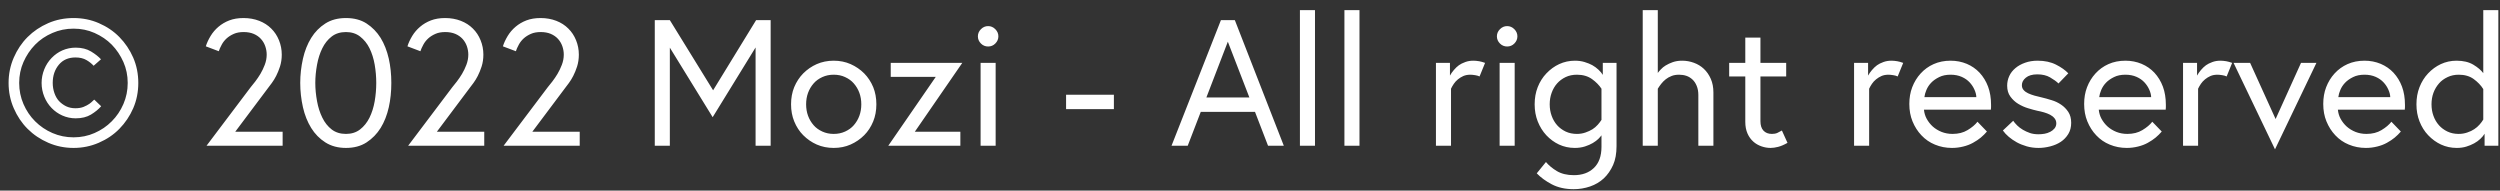 <svg width="223" height="17" viewBox="0 0 223 17" fill="none" xmlns="http://www.w3.org/2000/svg">
<rect x="0" y="0" width="223" height="17" fill="#333333" stroke="none"/>
<path d="M1.227 9.656C0.919 8.948 0.766 8.195 0.766 7.398C0.766 6.602 0.919 5.849 1.227 5.141C1.534 4.432 1.945 3.82 2.461 3.305C2.982 2.784 3.596 2.37 4.305 2.062C5.003 1.76 5.755 1.609 6.562 1.609C7.365 1.609 8.115 1.76 8.812 2.062C9.526 2.37 10.138 2.784 10.648 3.305C11.169 3.836 11.581 4.448 11.883 5.141C12.185 5.839 12.336 6.591 12.336 7.398C12.336 8.206 12.185 8.958 11.883 9.656C11.581 10.349 11.169 10.961 10.648 11.492C10.138 12.013 9.526 12.427 8.812 12.734C8.104 13.042 7.354 13.195 6.562 13.195C5.766 13.195 5.013 13.042 4.305 12.734C3.596 12.427 2.982 12.013 2.461 11.492C1.945 10.977 1.534 10.365 1.227 9.656ZM2.094 5.531C1.839 6.109 1.711 6.732 1.711 7.398C1.711 8.065 1.839 8.693 2.094 9.281C2.349 9.87 2.695 10.383 3.133 10.82C3.576 11.263 4.091 11.612 4.68 11.867C5.268 12.122 5.896 12.25 6.562 12.25C7.229 12.25 7.852 12.122 8.43 11.867C9.018 11.612 9.531 11.263 9.969 10.82C10.406 10.383 10.753 9.87 11.008 9.281C11.263 8.693 11.391 8.065 11.391 7.398C11.391 6.732 11.263 6.109 11.008 5.531C10.747 4.943 10.401 4.427 9.969 3.984C9.542 3.552 9.029 3.203 8.43 2.938C7.852 2.682 7.229 2.555 6.562 2.555C5.896 2.555 5.268 2.682 4.68 2.938C4.076 3.198 3.56 3.547 3.133 3.984C2.701 4.427 2.354 4.943 2.094 5.531ZM3.711 7.398C3.711 6.977 3.792 6.568 3.953 6.172C4.109 5.792 4.326 5.458 4.602 5.172C4.888 4.875 5.211 4.648 5.57 4.492C5.94 4.331 6.333 4.25 6.75 4.25C7.286 4.25 7.745 4.365 8.125 4.594C8.5 4.823 8.794 5.055 9.008 5.289L8.352 5.867C8.19 5.685 7.982 5.518 7.727 5.367C7.461 5.206 7.13 5.125 6.734 5.125C6.104 5.125 5.609 5.341 5.25 5.773C4.885 6.211 4.703 6.753 4.703 7.398C4.703 7.711 4.753 8.01 4.852 8.297C4.951 8.583 5.086 8.82 5.258 9.008C5.44 9.201 5.651 9.357 5.891 9.477C6.141 9.596 6.417 9.656 6.719 9.656C7.01 9.656 7.258 9.615 7.461 9.531C7.664 9.448 7.836 9.357 7.977 9.258C8.081 9.185 8.185 9.096 8.289 8.992C8.367 8.914 8.409 8.88 8.414 8.891L9.023 9.477C8.794 9.742 8.492 9.99 8.117 10.219C7.747 10.443 7.292 10.555 6.75 10.555C6.333 10.555 5.938 10.471 5.562 10.305C5.198 10.143 4.878 9.919 4.602 9.633C4.326 9.346 4.109 9.013 3.953 8.633C3.792 8.237 3.711 7.826 3.711 7.398ZM18.359 4.133C18.448 3.841 18.591 3.531 18.789 3.203C18.977 2.896 19.208 2.625 19.484 2.391C19.766 2.151 20.088 1.961 20.453 1.82C20.818 1.68 21.24 1.609 21.719 1.609C22.229 1.609 22.698 1.693 23.125 1.859C23.542 2.021 23.898 2.25 24.195 2.547C24.492 2.839 24.721 3.185 24.883 3.586C25.049 3.992 25.133 4.422 25.133 4.875C25.133 5.25 25.081 5.602 24.977 5.93C24.878 6.237 24.763 6.518 24.633 6.773C24.518 6.997 24.391 7.206 24.25 7.398L23.961 7.781L20.984 11.75H25.211V13H18.422L22.359 7.781L22.766 7.273C22.932 7.055 23.086 6.828 23.227 6.594C23.378 6.339 23.508 6.068 23.617 5.781C23.732 5.479 23.789 5.177 23.789 4.875C23.789 4.615 23.745 4.359 23.656 4.109C23.568 3.865 23.44 3.651 23.273 3.469C23.102 3.281 22.888 3.133 22.633 3.023C22.372 2.914 22.073 2.859 21.734 2.859C21.396 2.859 21.107 2.911 20.867 3.016C20.607 3.13 20.391 3.266 20.219 3.422C20.037 3.589 19.891 3.773 19.781 3.977C19.656 4.206 19.568 4.404 19.516 4.57L18.359 4.133ZM26.781 7.398C26.781 6.674 26.862 5.953 27.023 5.234C27.18 4.542 27.424 3.924 27.758 3.383C28.086 2.852 28.508 2.422 29.023 2.094C29.529 1.771 30.141 1.609 30.859 1.609C31.583 1.609 32.195 1.771 32.695 2.094C33.206 2.427 33.625 2.857 33.953 3.383C34.276 3.909 34.518 4.526 34.68 5.234C34.831 5.906 34.906 6.628 34.906 7.398C34.906 8.174 34.831 8.898 34.68 9.57C34.523 10.268 34.281 10.883 33.953 11.414C33.625 11.94 33.206 12.37 32.695 12.703C32.19 13.031 31.578 13.195 30.859 13.195C30.151 13.195 29.539 13.031 29.023 12.703C28.508 12.375 28.086 11.945 27.758 11.414C27.424 10.872 27.18 10.258 27.023 9.57C26.862 8.852 26.781 8.128 26.781 7.398ZM28.281 5.766C28.177 6.328 28.125 6.872 28.125 7.398C28.125 7.924 28.177 8.469 28.281 9.031C28.38 9.573 28.537 10.06 28.75 10.492C28.963 10.93 29.242 11.281 29.586 11.547C29.93 11.812 30.354 11.945 30.859 11.945C31.354 11.945 31.773 11.812 32.117 11.547C32.466 11.276 32.747 10.925 32.961 10.492C33.175 10.055 33.328 9.568 33.422 9.031C33.516 8.484 33.562 7.94 33.562 7.398C33.562 6.857 33.516 6.312 33.422 5.766C33.328 5.229 33.175 4.742 32.961 4.305C32.753 3.883 32.471 3.534 32.117 3.258C31.773 2.992 31.354 2.859 30.859 2.859C30.354 2.859 29.93 2.992 29.586 3.258C29.242 3.523 28.963 3.872 28.75 4.305C28.537 4.737 28.38 5.224 28.281 5.766ZM36.344 4.133C36.432 3.841 36.575 3.531 36.773 3.203C36.961 2.896 37.193 2.625 37.469 2.391C37.75 2.151 38.073 1.961 38.438 1.82C38.802 1.68 39.224 1.609 39.703 1.609C40.214 1.609 40.682 1.693 41.109 1.859C41.526 2.021 41.883 2.25 42.18 2.547C42.477 2.839 42.706 3.185 42.867 3.586C43.034 3.992 43.117 4.422 43.117 4.875C43.117 5.25 43.065 5.602 42.961 5.93C42.862 6.237 42.747 6.518 42.617 6.773C42.503 6.997 42.375 7.206 42.234 7.398L41.945 7.781L38.969 11.75H43.195V13H36.406L40.344 7.781L40.75 7.273C40.917 7.055 41.07 6.828 41.211 6.594C41.362 6.339 41.492 6.068 41.602 5.781C41.716 5.479 41.773 5.177 41.773 4.875C41.773 4.615 41.729 4.359 41.641 4.109C41.552 3.865 41.425 3.651 41.258 3.469C41.086 3.281 40.872 3.133 40.617 3.023C40.357 2.914 40.057 2.859 39.719 2.859C39.38 2.859 39.091 2.911 38.852 3.016C38.591 3.13 38.375 3.266 38.203 3.422C38.021 3.589 37.875 3.773 37.766 3.977C37.641 4.206 37.552 4.404 37.5 4.57L36.344 4.133ZM44.859 4.133C44.948 3.841 45.091 3.531 45.289 3.203C45.477 2.896 45.708 2.625 45.984 2.391C46.266 2.151 46.589 1.961 46.953 1.82C47.318 1.68 47.74 1.609 48.219 1.609C48.729 1.609 49.198 1.693 49.625 1.859C50.042 2.021 50.398 2.25 50.695 2.547C50.992 2.839 51.221 3.185 51.383 3.586C51.55 3.992 51.633 4.422 51.633 4.875C51.633 5.25 51.581 5.602 51.477 5.93C51.378 6.237 51.263 6.518 51.133 6.773C51.018 6.997 50.891 7.206 50.75 7.398L50.461 7.781L47.484 11.75H51.711V13H44.922L48.859 7.781L49.266 7.273C49.432 7.055 49.586 6.828 49.727 6.594C49.878 6.339 50.008 6.068 50.117 5.781C50.232 5.479 50.289 5.177 50.289 4.875C50.289 4.615 50.245 4.359 50.156 4.109C50.068 3.865 49.94 3.651 49.773 3.469C49.602 3.281 49.388 3.133 49.133 3.023C48.872 2.914 48.573 2.859 48.234 2.859C47.896 2.859 47.607 2.911 47.367 3.016C47.107 3.13 46.891 3.266 46.719 3.422C46.536 3.589 46.391 3.773 46.281 3.977C46.156 4.206 46.068 4.404 46.016 4.57L44.859 4.133ZM58.406 13V1.797H59.75L63.609 8.055L67.445 1.797H68.742V13H67.398V4.234L63.57 10.453L59.75 4.25V13H58.406ZM70.562 9.305C70.562 8.742 70.656 8.232 70.844 7.773C71.042 7.299 71.31 6.891 71.648 6.547C72.003 6.193 72.404 5.917 72.852 5.719C73.315 5.516 73.82 5.414 74.367 5.414C74.914 5.414 75.417 5.516 75.875 5.719C76.333 5.922 76.737 6.198 77.086 6.547C77.424 6.891 77.693 7.299 77.891 7.773C78.078 8.232 78.172 8.742 78.172 9.305C78.172 9.862 78.078 10.37 77.891 10.828C77.693 11.312 77.424 11.724 77.086 12.062C76.737 12.412 76.333 12.688 75.875 12.891C75.417 13.094 74.914 13.195 74.367 13.195C73.82 13.195 73.315 13.094 72.852 12.891C72.404 12.693 72.003 12.417 71.648 12.062C71.31 11.724 71.042 11.312 70.844 10.828C70.656 10.37 70.562 9.862 70.562 9.305ZM72.078 8.281C71.963 8.594 71.906 8.935 71.906 9.305C71.906 9.674 71.963 10.016 72.078 10.328C72.193 10.641 72.359 10.922 72.578 11.172C72.776 11.401 73.034 11.588 73.352 11.734C73.659 11.875 73.997 11.945 74.367 11.945C74.737 11.945 75.076 11.875 75.383 11.734C75.701 11.588 75.958 11.401 76.156 11.172C76.375 10.922 76.542 10.641 76.656 10.328C76.771 10.016 76.828 9.674 76.828 9.305C76.828 8.935 76.771 8.594 76.656 8.281C76.542 7.969 76.375 7.688 76.156 7.438C75.958 7.208 75.701 7.021 75.383 6.875C75.081 6.734 74.742 6.664 74.367 6.664C73.997 6.664 73.659 6.734 73.352 6.875C73.034 7.021 72.776 7.208 72.578 7.438C72.359 7.688 72.193 7.969 72.078 8.281ZM79.234 13L83.469 6.859H79.453V5.609H85.836L81.602 11.75H85.664V13H79.234ZM87.5 3.883C87.318 3.701 87.227 3.487 87.227 3.242C87.227 2.997 87.318 2.784 87.5 2.602C87.682 2.419 87.896 2.328 88.141 2.328C88.385 2.328 88.599 2.419 88.781 2.602C88.963 2.784 89.055 2.997 89.055 3.242C89.055 3.487 88.963 3.701 88.781 3.883C88.604 4.06 88.391 4.148 88.141 4.148C87.891 4.148 87.677 4.06 87.5 3.883ZM87.469 13V5.609H88.812V13H87.469ZM95.094 9.734V8.453H99.359V9.734H95.094ZM104.5 13L108.906 1.797H110.148L114.516 13H113.109L111.945 9.977H107.109L105.945 13H104.5ZM107.609 8.695H111.445L109.523 3.719L107.609 8.695ZM115.953 13V0.906H117.297V13H115.953ZM119.922 13V0.906H121.266V13H119.922ZM128.086 13V5.609H129.336V6.742C129.424 6.581 129.539 6.417 129.68 6.25C129.831 6.073 129.982 5.93 130.133 5.82C130.273 5.716 130.466 5.62 130.711 5.531C130.924 5.453 131.159 5.414 131.414 5.414C131.576 5.414 131.75 5.43 131.938 5.461C132.089 5.487 132.266 5.536 132.469 5.609L131.977 6.82C131.857 6.763 131.721 6.724 131.57 6.703C131.398 6.677 131.26 6.664 131.156 6.664C130.917 6.664 130.708 6.703 130.531 6.781C130.354 6.859 130.193 6.958 130.047 7.078C129.901 7.198 129.779 7.331 129.68 7.477C129.576 7.633 129.492 7.779 129.43 7.914V13H128.086ZM133.797 3.883C133.615 3.701 133.523 3.487 133.523 3.242C133.523 2.997 133.615 2.784 133.797 2.602C133.979 2.419 134.193 2.328 134.438 2.328C134.682 2.328 134.896 2.419 135.078 2.602C135.26 2.784 135.352 2.997 135.352 3.242C135.352 3.487 135.26 3.701 135.078 3.883C134.901 4.06 134.688 4.148 134.438 4.148C134.188 4.148 133.974 4.06 133.797 3.883ZM133.766 13V5.609H135.109V13H133.766ZM136.891 9.305C136.891 8.747 136.982 8.237 137.164 7.773C137.352 7.299 137.609 6.891 137.938 6.547C138.281 6.188 138.661 5.911 139.078 5.719C139.516 5.516 139.984 5.414 140.484 5.414C140.797 5.414 141.081 5.453 141.336 5.531C141.612 5.615 141.844 5.708 142.031 5.812C142.234 5.927 142.419 6.062 142.586 6.219C142.753 6.375 142.88 6.529 142.969 6.68V5.609H144.195V13.031C144.195 13.693 144.094 14.253 143.891 14.711C143.677 15.19 143.398 15.591 143.055 15.914C142.711 16.232 142.305 16.471 141.836 16.633C141.362 16.794 140.875 16.875 140.375 16.875C139.62 16.875 138.966 16.729 138.414 16.438C137.872 16.151 137.427 15.825 137.078 15.461L137.898 14.453C138.154 14.755 138.477 15.023 138.867 15.258C139.279 15.503 139.786 15.625 140.391 15.625C141.13 15.625 141.724 15.412 142.172 14.984C142.625 14.552 142.852 13.922 142.852 13.094V12.07C142.784 12.164 142.69 12.271 142.57 12.391C142.451 12.51 142.286 12.633 142.078 12.758C141.885 12.872 141.654 12.974 141.383 13.062C141.107 13.151 140.802 13.195 140.469 13.195C139.969 13.195 139.5 13.094 139.062 12.891C138.641 12.693 138.263 12.417 137.93 12.062C137.607 11.713 137.352 11.302 137.164 10.828C136.982 10.365 136.891 9.857 136.891 9.305ZM138.406 8.281C138.292 8.594 138.234 8.935 138.234 9.305C138.234 9.674 138.292 10.016 138.406 10.328C138.521 10.651 138.685 10.932 138.898 11.172C139.102 11.401 139.354 11.588 139.656 11.734C139.953 11.875 140.289 11.945 140.664 11.945C140.93 11.945 141.182 11.904 141.422 11.82C141.661 11.737 141.87 11.641 142.047 11.531C142.219 11.422 142.378 11.287 142.523 11.125C142.659 10.969 142.768 10.825 142.852 10.695V7.914C142.643 7.596 142.362 7.31 142.008 7.055C141.643 6.794 141.195 6.664 140.664 6.664C140.289 6.664 139.953 6.734 139.656 6.875C139.354 7.021 139.102 7.208 138.898 7.438C138.685 7.677 138.521 7.958 138.406 8.281ZM146.531 13V0.906H147.875V6.508C147.927 6.43 148.013 6.328 148.133 6.203C148.268 6.057 148.414 5.938 148.57 5.844C148.758 5.729 148.969 5.63 149.203 5.547C149.453 5.458 149.734 5.414 150.047 5.414C150.411 5.414 150.763 5.477 151.102 5.602C151.44 5.727 151.734 5.906 151.984 6.141C152.24 6.38 152.445 6.677 152.602 7.031C152.758 7.385 152.836 7.792 152.836 8.25V13H151.492V8.469C151.492 8.167 151.443 7.896 151.344 7.656C151.25 7.427 151.125 7.24 150.969 7.094C150.807 6.943 150.628 6.833 150.43 6.766C150.227 6.698 150.01 6.664 149.781 6.664C149.521 6.664 149.299 6.701 149.117 6.773C148.904 6.857 148.727 6.956 148.586 7.07C148.43 7.195 148.294 7.331 148.18 7.477C148.07 7.617 147.969 7.763 147.875 7.914V13H146.531ZM154.242 6.82V5.609H155.68V3.352H157.031V5.609H159.328V6.82H157.031V10.805C157.031 11.175 157.12 11.456 157.297 11.648C157.479 11.846 157.732 11.945 158.055 11.945C158.242 11.945 158.401 11.917 158.531 11.859C158.667 11.797 158.805 11.724 158.945 11.641L159.445 12.742C159.133 12.919 158.852 13.039 158.602 13.102C158.357 13.164 158.135 13.195 157.938 13.195C157.661 13.195 157.391 13.148 157.125 13.055C156.844 12.956 156.604 12.818 156.406 12.641C156.182 12.443 156.008 12.203 155.883 11.922C155.747 11.62 155.68 11.271 155.68 10.875V6.82H154.242ZM165.383 13V5.609H166.633V6.742C166.721 6.581 166.836 6.417 166.977 6.25C167.128 6.073 167.279 5.93 167.43 5.82C167.57 5.716 167.763 5.62 168.008 5.531C168.221 5.453 168.456 5.414 168.711 5.414C168.872 5.414 169.047 5.43 169.234 5.461C169.385 5.487 169.562 5.536 169.766 5.609L169.273 6.82C169.154 6.763 169.018 6.724 168.867 6.703C168.695 6.677 168.557 6.664 168.453 6.664C168.214 6.664 168.005 6.703 167.828 6.781C167.651 6.859 167.49 6.958 167.344 7.078C167.198 7.198 167.076 7.331 166.977 7.477C166.872 7.633 166.789 7.779 166.727 7.914V13H165.383ZM170.312 9.273C170.312 8.727 170.398 8.229 170.57 7.781C170.747 7.318 170.997 6.909 171.32 6.555C171.648 6.195 172.034 5.917 172.477 5.719C172.93 5.516 173.435 5.414 173.992 5.414C174.508 5.414 174.99 5.508 175.438 5.695C175.88 5.883 176.26 6.146 176.578 6.484C176.906 6.839 177.159 7.253 177.336 7.727C177.513 8.206 177.602 8.747 177.602 9.352V9.562C177.602 9.594 177.596 9.667 177.586 9.781H171.617C171.643 10.073 171.724 10.344 171.859 10.594C172.005 10.859 172.188 11.091 172.406 11.289C172.63 11.487 172.891 11.646 173.188 11.766C173.49 11.885 173.815 11.945 174.164 11.945C174.685 11.945 175.13 11.833 175.5 11.609C175.891 11.375 176.188 11.125 176.391 10.859L177.234 11.734C177.073 11.922 176.891 12.102 176.688 12.273C176.5 12.43 176.266 12.586 175.984 12.742C175.729 12.883 175.443 12.992 175.125 13.07C174.792 13.154 174.456 13.195 174.117 13.195C173.576 13.195 173.068 13.096 172.594 12.898C172.135 12.711 171.734 12.435 171.391 12.07C171.057 11.721 170.792 11.305 170.594 10.82C170.406 10.362 170.312 9.846 170.312 9.273ZM171.656 8.664H176.289C176.284 8.461 176.229 8.242 176.125 8.008C176.021 7.768 175.878 7.549 175.695 7.352C175.508 7.148 175.273 6.984 174.992 6.859C174.701 6.729 174.367 6.664 173.992 6.664C173.596 6.664 173.258 6.734 172.977 6.875C172.68 7.021 172.443 7.188 172.266 7.375C172.083 7.562 171.94 7.779 171.836 8.023C171.742 8.242 171.682 8.456 171.656 8.664ZM178.656 11.641L179.578 10.773C179.661 10.898 179.781 11.039 179.938 11.195C180.068 11.325 180.237 11.453 180.445 11.578C180.633 11.688 180.844 11.784 181.078 11.867C181.292 11.94 181.544 11.977 181.836 11.977C182.008 11.977 182.188 11.961 182.375 11.93C182.536 11.904 182.706 11.846 182.883 11.758C183.034 11.68 183.161 11.578 183.266 11.453C183.37 11.323 183.422 11.172 183.422 11C183.422 10.833 183.37 10.685 183.266 10.555C183.161 10.425 183.029 10.318 182.867 10.234C182.706 10.151 182.526 10.081 182.328 10.023C182.13 9.966 181.935 9.919 181.742 9.883C181.523 9.836 181.245 9.76 180.906 9.656C180.609 9.568 180.318 9.438 180.031 9.266C179.76 9.104 179.526 8.888 179.328 8.617C179.135 8.357 179.039 8.031 179.039 7.641C179.039 7.339 179.102 7.052 179.227 6.781C179.346 6.516 179.531 6.279 179.781 6.07C180.016 5.872 180.302 5.714 180.641 5.594C180.974 5.474 181.346 5.414 181.758 5.414C182.388 5.414 182.935 5.531 183.398 5.766C183.852 5.995 184.216 6.253 184.492 6.539L183.617 7.445C183.445 7.273 183.193 7.091 182.859 6.898C182.552 6.721 182.174 6.633 181.727 6.633C181.284 6.633 180.943 6.732 180.703 6.93C180.469 7.122 180.352 7.344 180.352 7.594C180.352 7.766 180.401 7.909 180.5 8.023C180.609 8.148 180.745 8.247 180.906 8.32C181.073 8.398 181.266 8.469 181.484 8.531C181.552 8.552 181.771 8.607 182.141 8.695C182.37 8.747 182.661 8.828 183.016 8.938C183.312 9.026 183.591 9.159 183.852 9.336C184.102 9.503 184.315 9.719 184.492 9.984C184.664 10.245 184.75 10.568 184.75 10.953C184.75 11.338 184.664 11.672 184.492 11.953C184.315 12.24 184.094 12.471 183.828 12.648C183.562 12.825 183.25 12.961 182.891 13.055C182.536 13.148 182.185 13.195 181.836 13.195C181.466 13.195 181.117 13.148 180.789 13.055C180.451 12.956 180.154 12.836 179.898 12.695C179.628 12.544 179.388 12.38 179.18 12.203C178.977 12.031 178.802 11.844 178.656 11.641ZM185.906 9.273C185.906 8.727 185.992 8.229 186.164 7.781C186.341 7.318 186.591 6.909 186.914 6.555C187.242 6.195 187.628 5.917 188.07 5.719C188.523 5.516 189.029 5.414 189.586 5.414C190.102 5.414 190.583 5.508 191.031 5.695C191.474 5.883 191.854 6.146 192.172 6.484C192.5 6.839 192.753 7.253 192.93 7.727C193.107 8.206 193.195 8.747 193.195 9.352V9.562C193.195 9.594 193.19 9.667 193.18 9.781H187.211C187.237 10.073 187.318 10.344 187.453 10.594C187.599 10.859 187.781 11.091 188 11.289C188.224 11.487 188.484 11.646 188.781 11.766C189.083 11.885 189.409 11.945 189.758 11.945C190.279 11.945 190.724 11.833 191.094 11.609C191.484 11.375 191.781 11.125 191.984 10.859L192.828 11.734C192.667 11.922 192.484 12.102 192.281 12.273C192.094 12.43 191.859 12.586 191.578 12.742C191.323 12.883 191.036 12.992 190.719 13.07C190.385 13.154 190.049 13.195 189.711 13.195C189.169 13.195 188.661 13.096 188.188 12.898C187.729 12.711 187.328 12.435 186.984 12.07C186.651 11.721 186.385 11.305 186.188 10.82C186 10.362 185.906 9.846 185.906 9.273ZM187.25 8.664H191.883C191.878 8.461 191.823 8.242 191.719 8.008C191.615 7.768 191.471 7.549 191.289 7.352C191.102 7.148 190.867 6.984 190.586 6.859C190.294 6.729 189.961 6.664 189.586 6.664C189.19 6.664 188.852 6.734 188.57 6.875C188.273 7.021 188.036 7.188 187.859 7.375C187.677 7.562 187.534 7.779 187.43 8.023C187.336 8.242 187.276 8.456 187.25 8.664ZM194.727 13V5.609H195.977V6.742C196.065 6.581 196.18 6.417 196.32 6.25C196.471 6.073 196.622 5.93 196.773 5.82C196.914 5.716 197.107 5.62 197.352 5.531C197.565 5.453 197.799 5.414 198.055 5.414C198.216 5.414 198.391 5.43 198.578 5.461C198.729 5.487 198.906 5.536 199.109 5.609L198.617 6.82C198.497 6.763 198.362 6.724 198.211 6.703C198.039 6.677 197.901 6.664 197.797 6.664C197.557 6.664 197.349 6.703 197.172 6.781C196.995 6.859 196.833 6.958 196.688 7.078C196.542 7.198 196.419 7.331 196.32 7.477C196.216 7.633 196.133 7.779 196.07 7.914V13H194.727ZM199.234 5.609H200.711L202.984 10.617L205.25 5.609H206.625L202.93 13.32L199.234 5.609ZM207.234 9.273C207.234 8.727 207.32 8.229 207.492 7.781C207.669 7.318 207.919 6.909 208.242 6.555C208.57 6.195 208.956 5.917 209.398 5.719C209.852 5.516 210.357 5.414 210.914 5.414C211.43 5.414 211.911 5.508 212.359 5.695C212.802 5.883 213.182 6.146 213.5 6.484C213.828 6.839 214.081 7.253 214.258 7.727C214.435 8.206 214.523 8.747 214.523 9.352V9.562C214.523 9.594 214.518 9.667 214.508 9.781H208.539C208.565 10.073 208.646 10.344 208.781 10.594C208.927 10.859 209.109 11.091 209.328 11.289C209.552 11.487 209.812 11.646 210.109 11.766C210.411 11.885 210.737 11.945 211.086 11.945C211.607 11.945 212.052 11.833 212.422 11.609C212.812 11.375 213.109 11.125 213.312 10.859L214.156 11.734C213.995 11.922 213.812 12.102 213.609 12.273C213.422 12.43 213.188 12.586 212.906 12.742C212.651 12.883 212.365 12.992 212.047 13.07C211.714 13.154 211.378 13.195 211.039 13.195C210.497 13.195 209.99 13.096 209.516 12.898C209.057 12.711 208.656 12.435 208.312 12.07C207.979 11.721 207.714 11.305 207.516 10.82C207.328 10.362 207.234 9.846 207.234 9.273ZM208.578 8.664H213.211C213.206 8.461 213.151 8.242 213.047 8.008C212.943 7.768 212.799 7.549 212.617 7.352C212.43 7.148 212.195 6.984 211.914 6.859C211.622 6.729 211.289 6.664 210.914 6.664C210.518 6.664 210.18 6.734 209.898 6.875C209.602 7.021 209.365 7.188 209.188 7.375C209.005 7.562 208.862 7.779 208.758 8.023C208.664 8.242 208.604 8.456 208.578 8.664ZM215.547 9.305C215.547 8.747 215.638 8.237 215.82 7.773C216.003 7.305 216.258 6.896 216.586 6.547C216.919 6.193 217.297 5.917 217.719 5.719C218.156 5.516 218.625 5.414 219.125 5.414C219.729 5.414 220.229 5.534 220.625 5.773C221.016 6.008 221.31 6.258 221.508 6.523V0.906H222.852V13H221.625V11.93C221.536 12.081 221.409 12.234 221.242 12.391C221.091 12.537 220.906 12.669 220.688 12.789C220.479 12.904 220.247 13 219.992 13.078C219.737 13.156 219.453 13.195 219.141 13.195C218.641 13.195 218.172 13.094 217.734 12.891C217.318 12.698 216.938 12.422 216.594 12.062C216.266 11.719 216.008 11.307 215.82 10.828C215.638 10.365 215.547 9.857 215.547 9.305ZM217.062 8.281C216.948 8.594 216.891 8.935 216.891 9.305C216.891 9.674 216.948 10.016 217.062 10.328C217.177 10.651 217.341 10.932 217.555 11.172C217.758 11.401 218.01 11.588 218.312 11.734C218.609 11.875 218.94 11.945 219.305 11.945C219.581 11.945 219.839 11.904 220.078 11.82C220.328 11.737 220.536 11.638 220.703 11.523C220.88 11.409 221.039 11.271 221.18 11.109C221.31 10.963 221.419 10.815 221.508 10.664V7.945C221.299 7.612 221.013 7.312 220.648 7.047C220.294 6.792 219.852 6.664 219.32 6.664C218.956 6.664 218.625 6.734 218.328 6.875C218.016 7.021 217.76 7.208 217.562 7.438C217.344 7.688 217.177 7.969 217.062 8.281Z" fill="white"/>
</svg>
